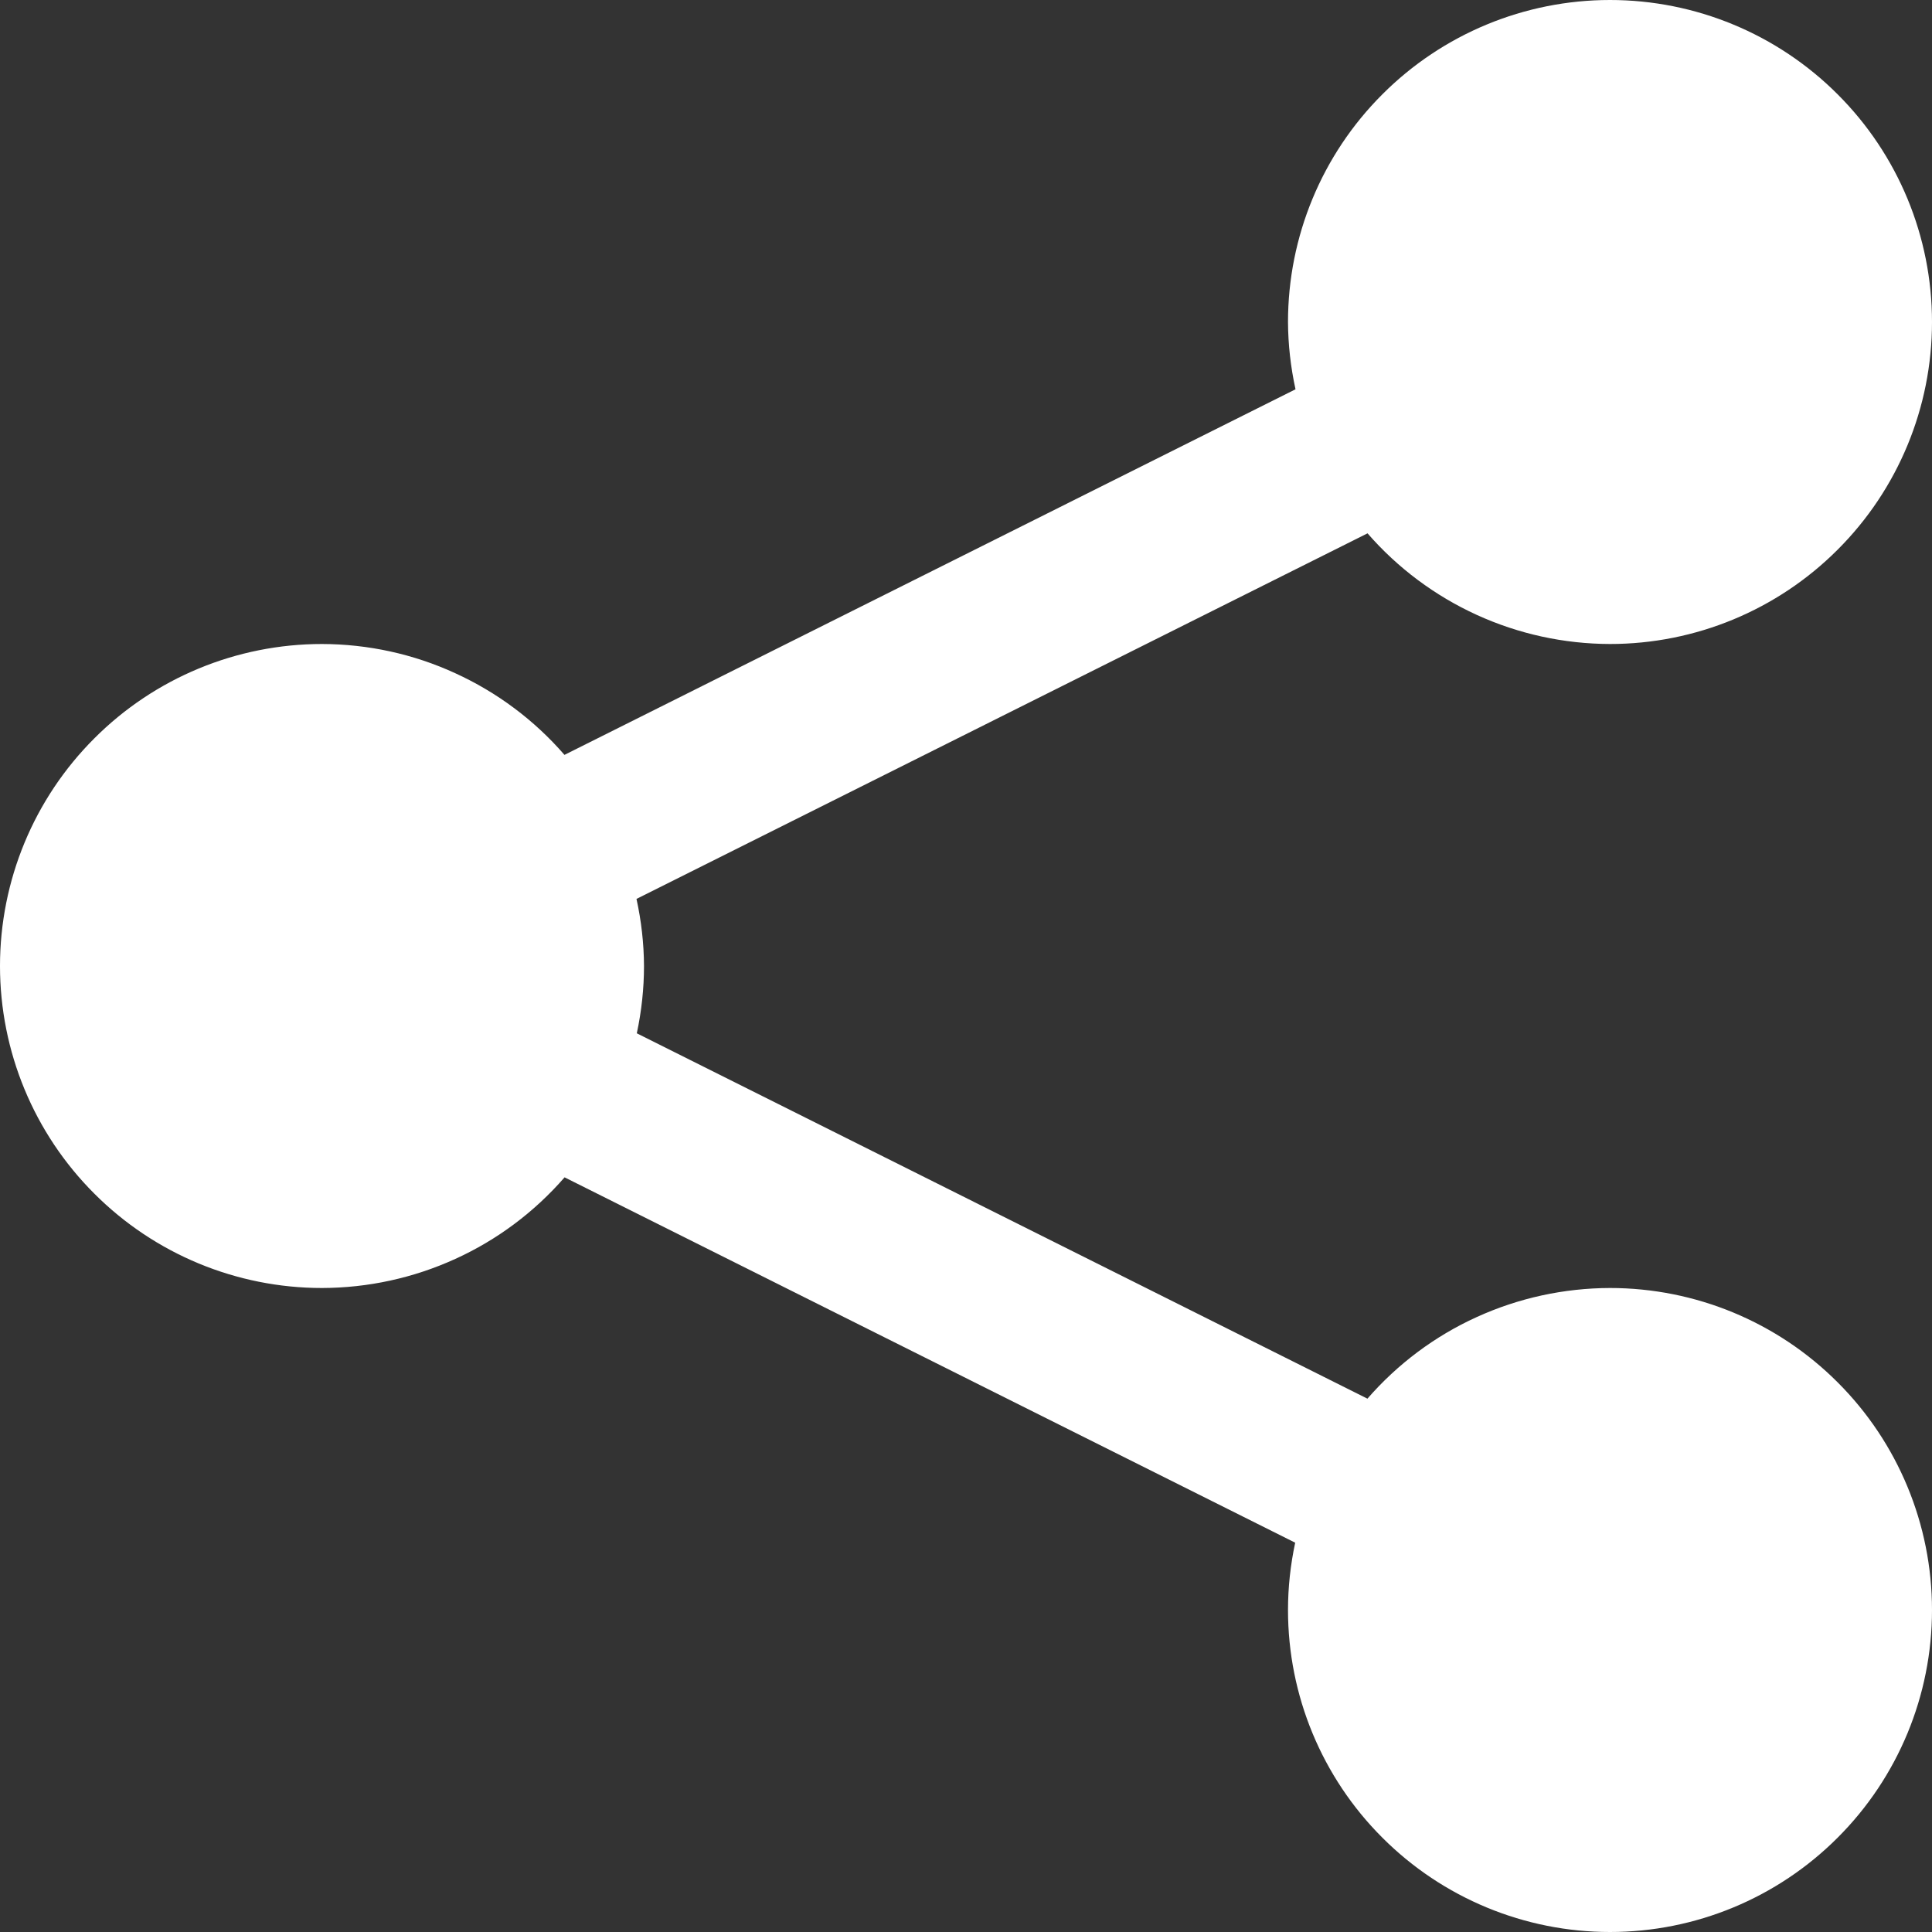 <svg width="18" height="18" viewBox="0 0 18 18" fill="none" xmlns="http://www.w3.org/2000/svg">
<rect x="0" y="0" width="18" height="18" fill="#333333" stroke="none"/>
<path d="M15 0C14.204 0 13.441 0.316 12.879 0.879C12.316 1.441 12 2.204 12 3C12.001 3.211 12.025 3.421 12.07 3.627L5.259 7.033C4.978 6.709 4.631 6.45 4.241 6.272C3.852 6.093 3.428 6.001 3 6C2.204 6 1.441 6.316 0.879 6.879C0.316 7.441 0 8.204 0 9C0 9.796 0.316 10.559 0.879 11.121C1.441 11.684 2.204 12 3 12C3.429 11.999 3.852 11.907 4.242 11.729C4.632 11.552 4.979 11.292 5.26 10.969L12.067 14.373C12.023 14.579 12 14.789 12 15C12 15.796 12.316 16.559 12.879 17.121C13.441 17.684 14.204 18 15 18C15.796 18 16.559 17.684 17.121 17.121C17.684 16.559 18 15.796 18 15C18 14.204 17.684 13.441 17.121 12.879C16.559 12.316 15.796 12 15 12C14.572 12.001 14.148 12.093 13.758 12.271C13.368 12.448 13.021 12.708 12.74 13.031L5.933 9.627C5.977 9.421 6 9.211 6 9C5.999 8.79 5.975 8.58 5.93 8.375L12.741 4.969C13.022 5.292 13.369 5.551 13.759 5.729C14.149 5.907 14.572 5.999 15 6C15.796 6 16.559 5.684 17.121 5.121C17.684 4.559 18 3.796 18 3C18 2.204 17.684 1.441 17.121 0.879C16.559 0.316 15.796 0 15 0Z" fill="white"/>
</svg>
